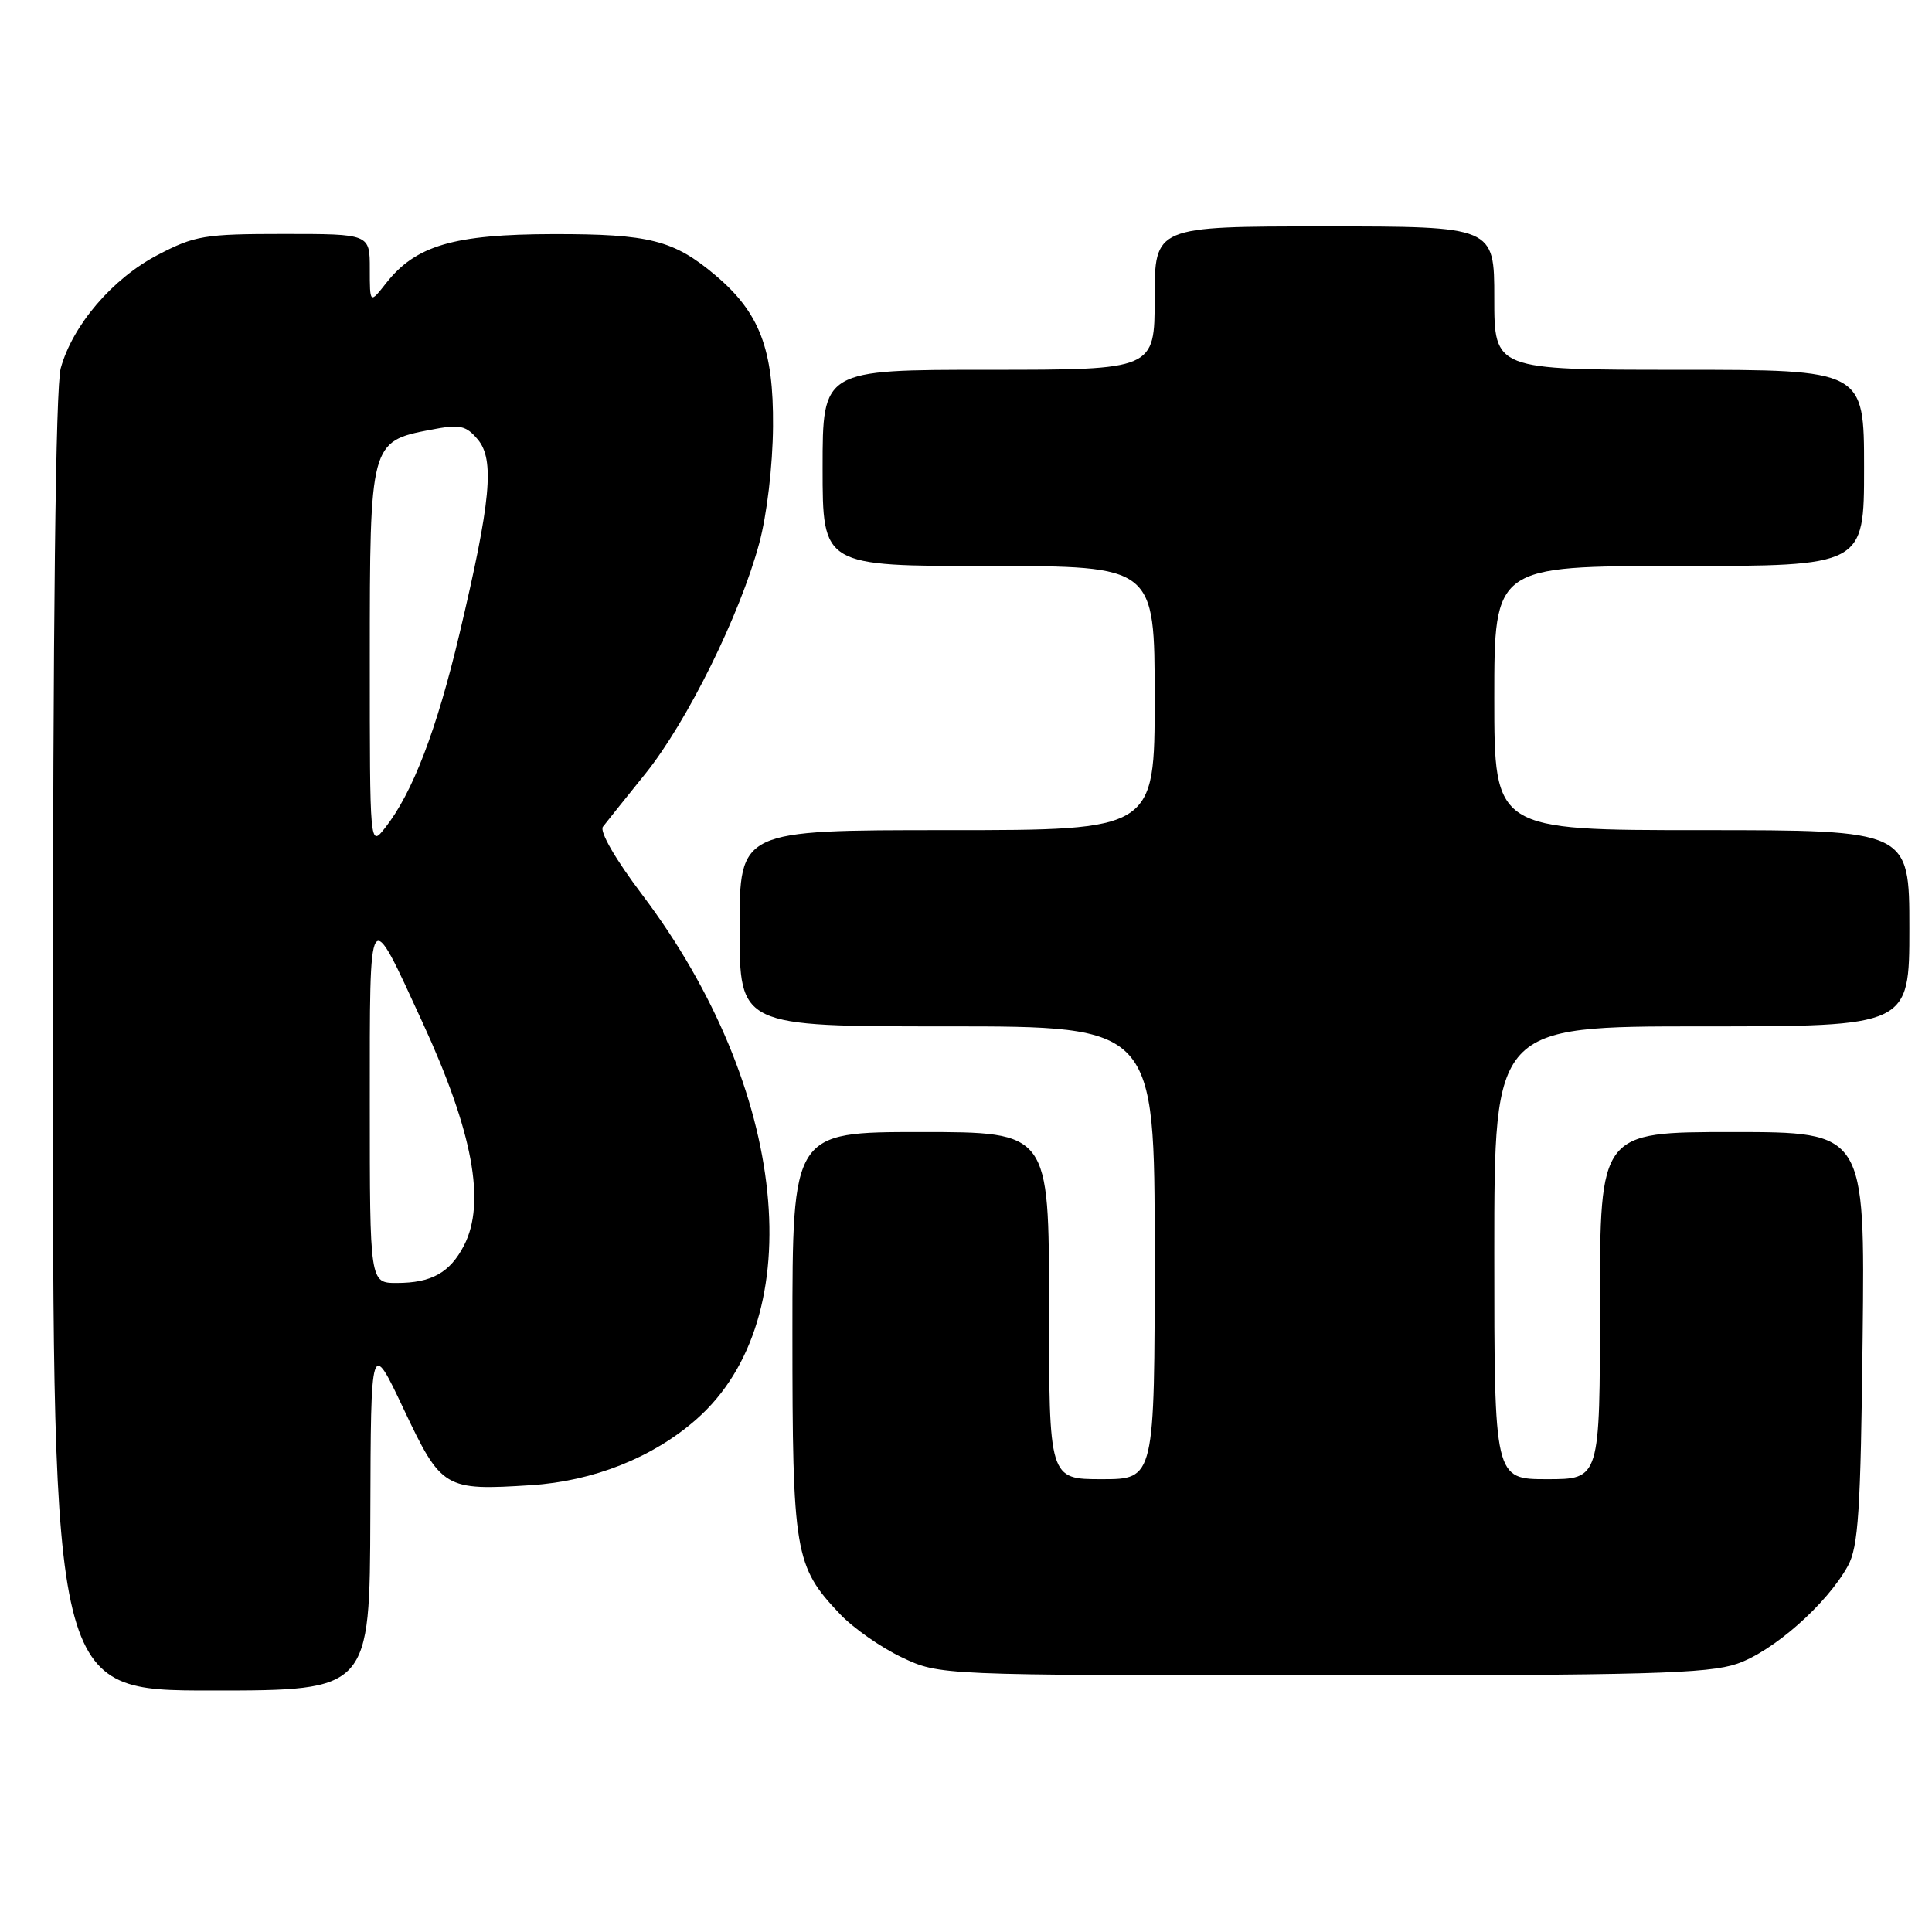 <?xml version="1.0" encoding="UTF-8" standalone="no"?>
<!DOCTYPE svg PUBLIC "-//W3C//DTD SVG 1.1//EN" "http://www.w3.org/Graphics/SVG/1.1/DTD/svg11.dtd" >
<svg xmlns="http://www.w3.org/2000/svg" xmlns:xlink="http://www.w3.org/1999/xlink" version="1.1" viewBox="0 0 256 256">
 <g >
 <path fill="currentColor"
d=" M 49.07 200.75 C 49.14 177.50 49.14 177.50 53.49 186.71 C 58.49 197.29 58.89 197.53 70.38 196.79 C 78.64 196.26 86.51 193.13 92.26 188.08 C 107.57 174.63 104.43 144.17 85.09 118.55 C 81.55 113.87 79.42 110.17 79.89 109.55 C 80.34 108.97 82.87 105.80 85.53 102.50 C 91.06 95.62 98.04 81.50 100.60 72.00 C 101.62 68.24 102.39 61.71 102.43 56.50 C 102.51 46.26 100.66 41.42 94.79 36.47 C 89.27 31.81 86.05 31.00 73.28 31.02 C 60.13 31.05 55.09 32.52 51.17 37.51 C 49.00 40.27 49.00 40.27 49.00 35.63 C 49.00 31.00 49.00 31.00 37.61 31.00 C 27.09 31.00 25.82 31.21 20.88 33.79 C 14.91 36.91 9.63 43.08 8.05 48.78 C 7.37 51.21 7.01 82.26 7.01 138.25 C 7.00 224.00 7.00 224.00 28.00 224.00 C 49.00 224.00 49.00 224.00 49.07 200.75 Z  M 230.17 220.46 C 234.95 218.83 242.08 212.54 244.85 207.50 C 246.25 204.96 246.55 200.29 246.81 177.25 C 247.12 150.00 247.12 150.00 229.56 150.00 C 212.00 150.00 212.00 150.00 212.00 173.00 C 212.00 196.00 212.00 196.00 205.00 196.00 C 198.00 196.00 198.00 196.00 198.00 166.00 C 198.00 136.00 198.00 136.00 225.50 136.00 C 253.00 136.00 253.00 136.00 253.00 123.00 C 253.00 110.00 253.00 110.00 225.50 110.00 C 198.00 110.00 198.00 110.00 198.00 92.50 C 198.00 75.00 198.00 75.00 222.50 75.00 C 247.00 75.00 247.00 75.00 247.00 62.00 C 247.00 49.00 247.00 49.00 222.50 49.00 C 198.00 49.00 198.00 49.00 198.00 39.50 C 198.00 30.00 198.00 30.00 175.50 30.00 C 153.00 30.00 153.00 30.00 153.00 39.50 C 153.00 49.00 153.00 49.00 131.00 49.00 C 109.00 49.00 109.00 49.00 109.00 62.00 C 109.00 75.00 109.00 75.00 131.00 75.00 C 153.00 75.00 153.00 75.00 153.00 92.50 C 153.00 110.00 153.00 110.00 125.50 110.00 C 98.00 110.00 98.00 110.00 98.00 123.00 C 98.00 136.00 98.00 136.00 125.50 136.00 C 153.00 136.00 153.00 136.00 153.00 166.00 C 153.00 196.00 153.00 196.00 146.00 196.00 C 139.00 196.00 139.00 196.00 139.00 173.00 C 139.00 150.00 139.00 150.00 122.00 150.00 C 105.00 150.00 105.00 150.00 105.00 176.53 C 105.00 205.82 105.29 207.54 111.30 213.87 C 113.06 215.73 116.75 218.31 119.50 219.61 C 124.50 221.98 124.50 221.98 175.07 221.99 C 218.01 222.00 226.33 221.77 230.17 220.46 Z  M 49.00 146.28 C 49.00 119.39 48.76 119.76 56.02 135.55 C 62.66 149.98 64.40 159.38 61.49 165.02 C 59.62 168.64 57.18 170.00 52.57 170.00 C 49.00 170.00 49.00 170.00 49.00 146.28 Z  M 49.00 87.25 C 49.00 58.66 49.05 58.49 57.04 56.95 C 60.96 56.20 61.72 56.36 63.30 58.22 C 65.57 60.90 65.05 66.42 60.88 84.00 C 57.86 96.74 54.67 105.07 51.03 109.69 C 49.00 112.27 49.00 112.27 49.00 87.25 Z "/>
</g>
</svg>